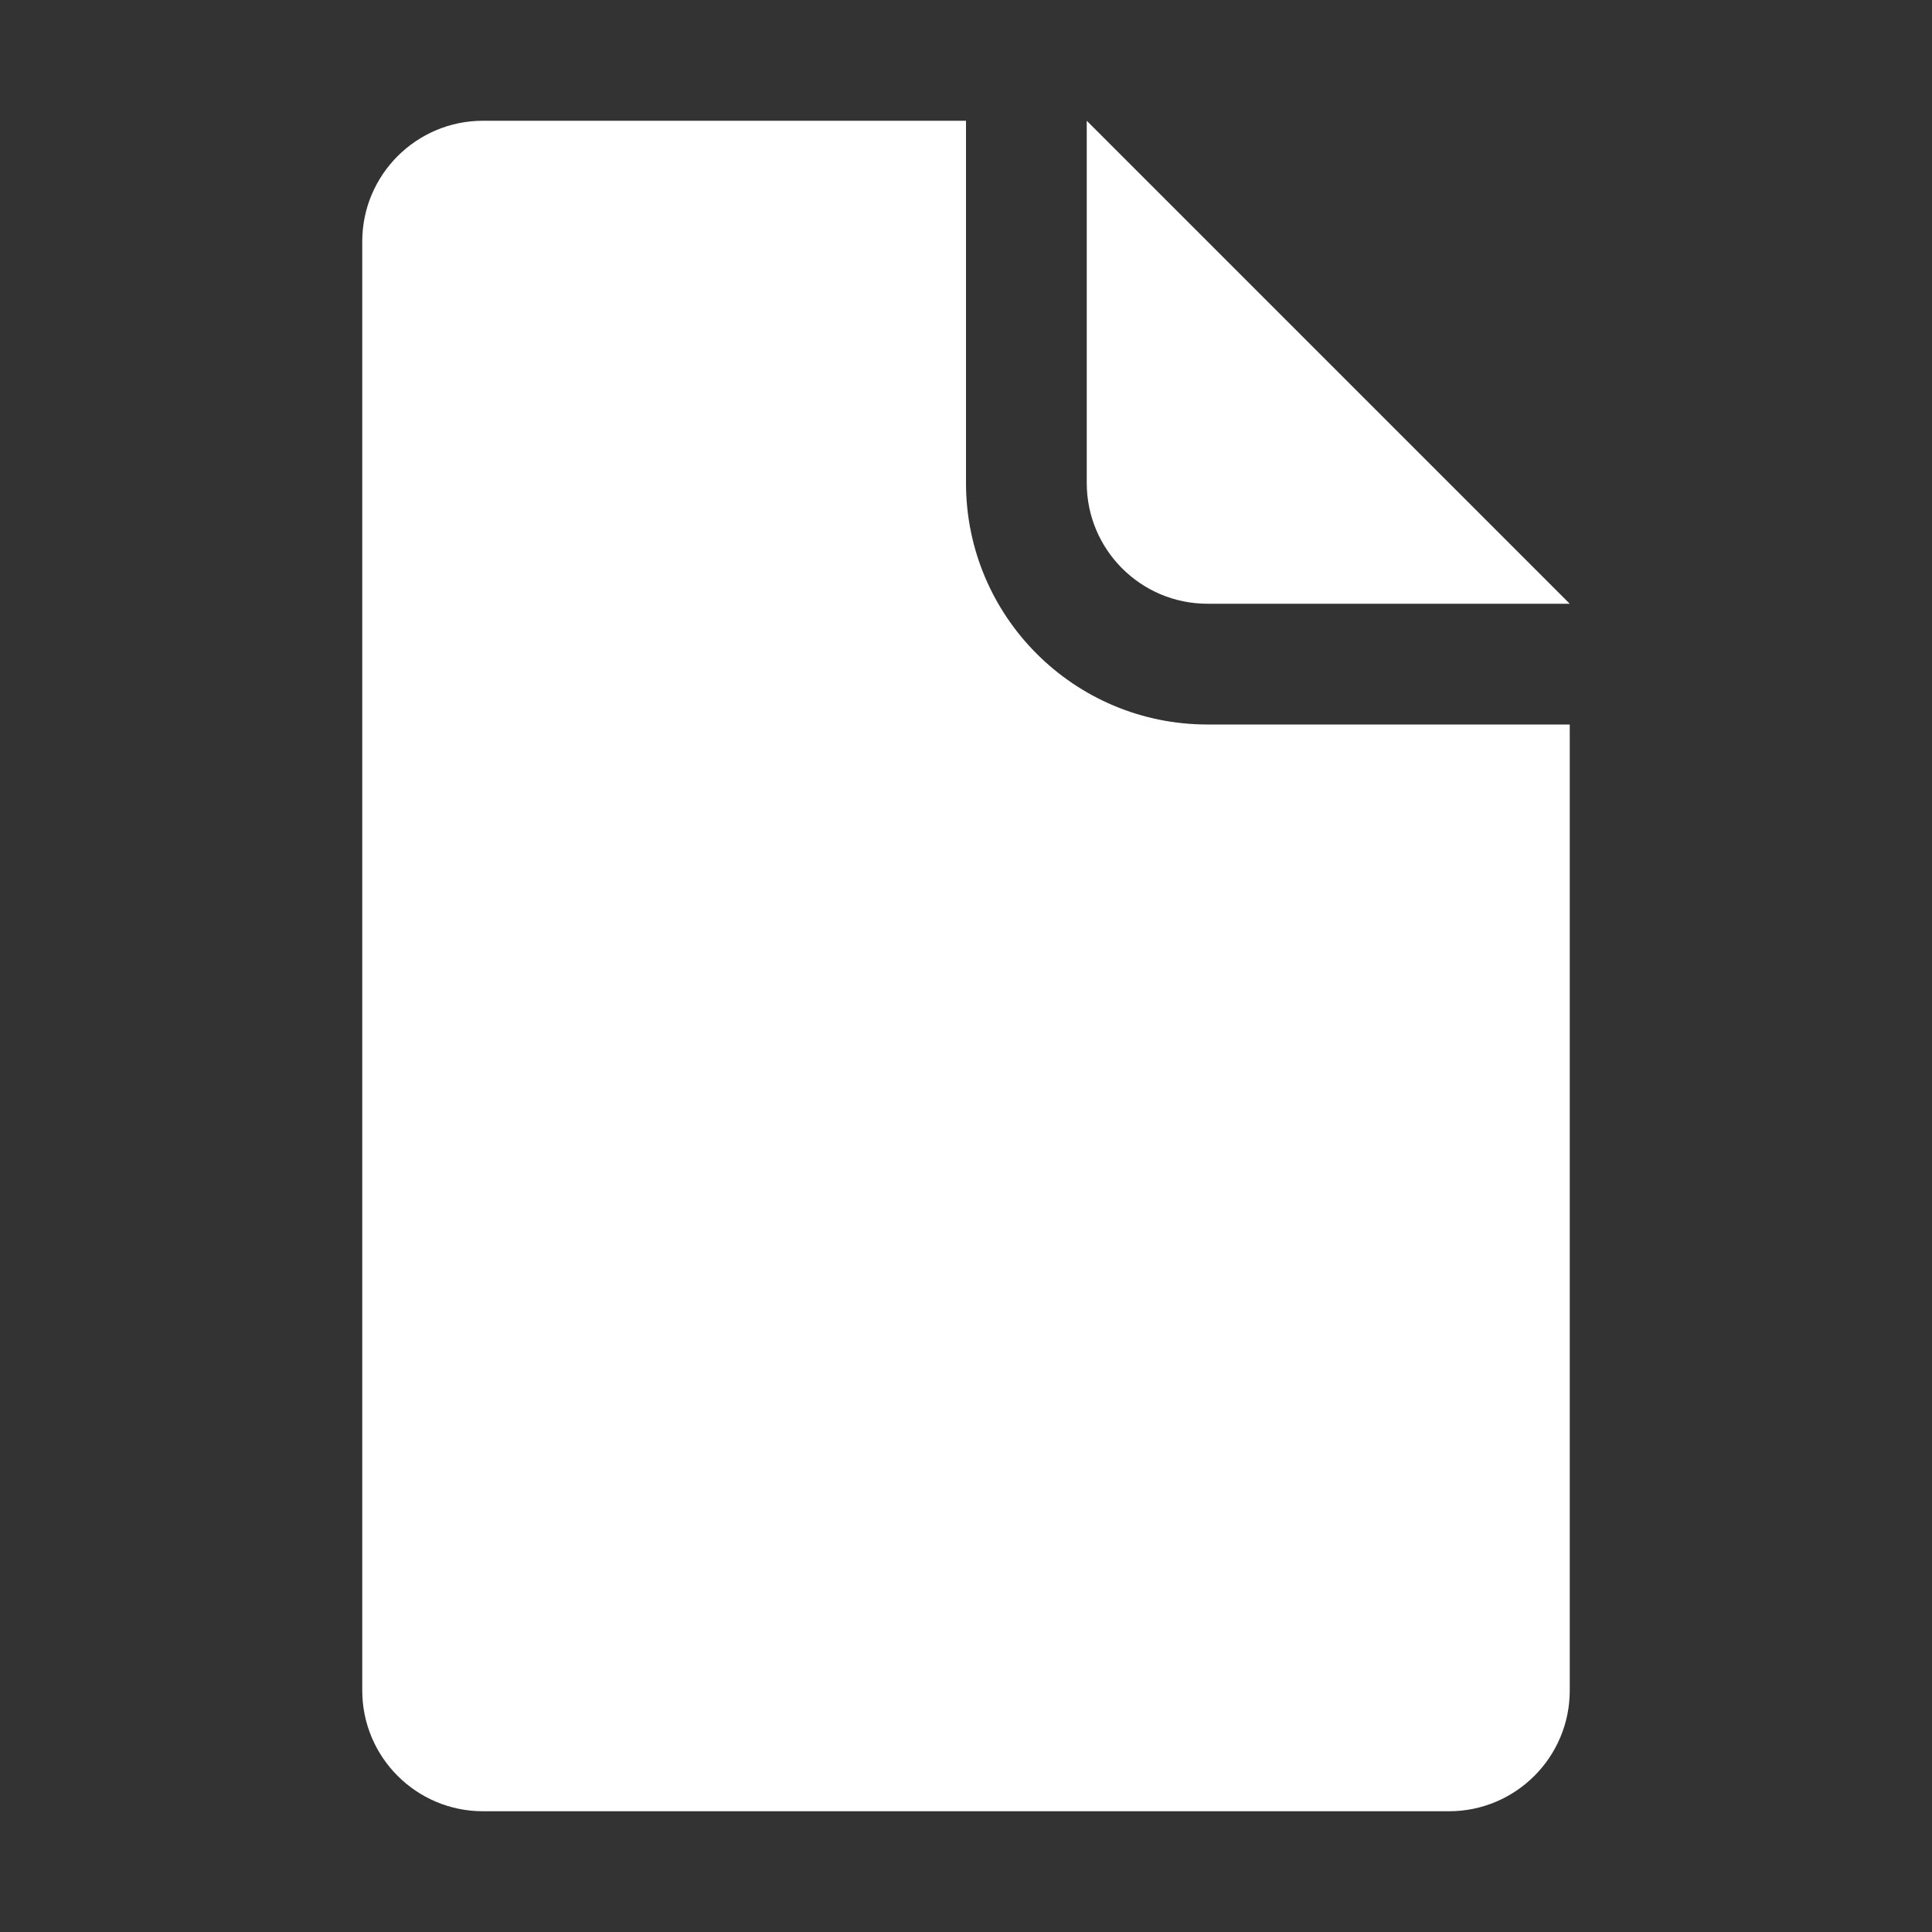 <svg width="16" height="16" viewBox="0 0 16 16" fill="none" xmlns="http://www.w3.org/2000/svg">
<rect x="0" y="0" width="16" height="16" fill="#333333" stroke="none"/>
<path fill-rule="evenodd" clip-rule="evenodd" d="M3 14C3 14.552 3.448 15 4 15H12C12.552 15 13 14.552 13 14V6H10C8.895 6 8 5.105 8 4V1H4C3.448 1 3 1.448 3 2V14ZM9 1V4C9 4.552 9.448 5 10 5H13L9 1Z" fill="white"/>
</svg>
